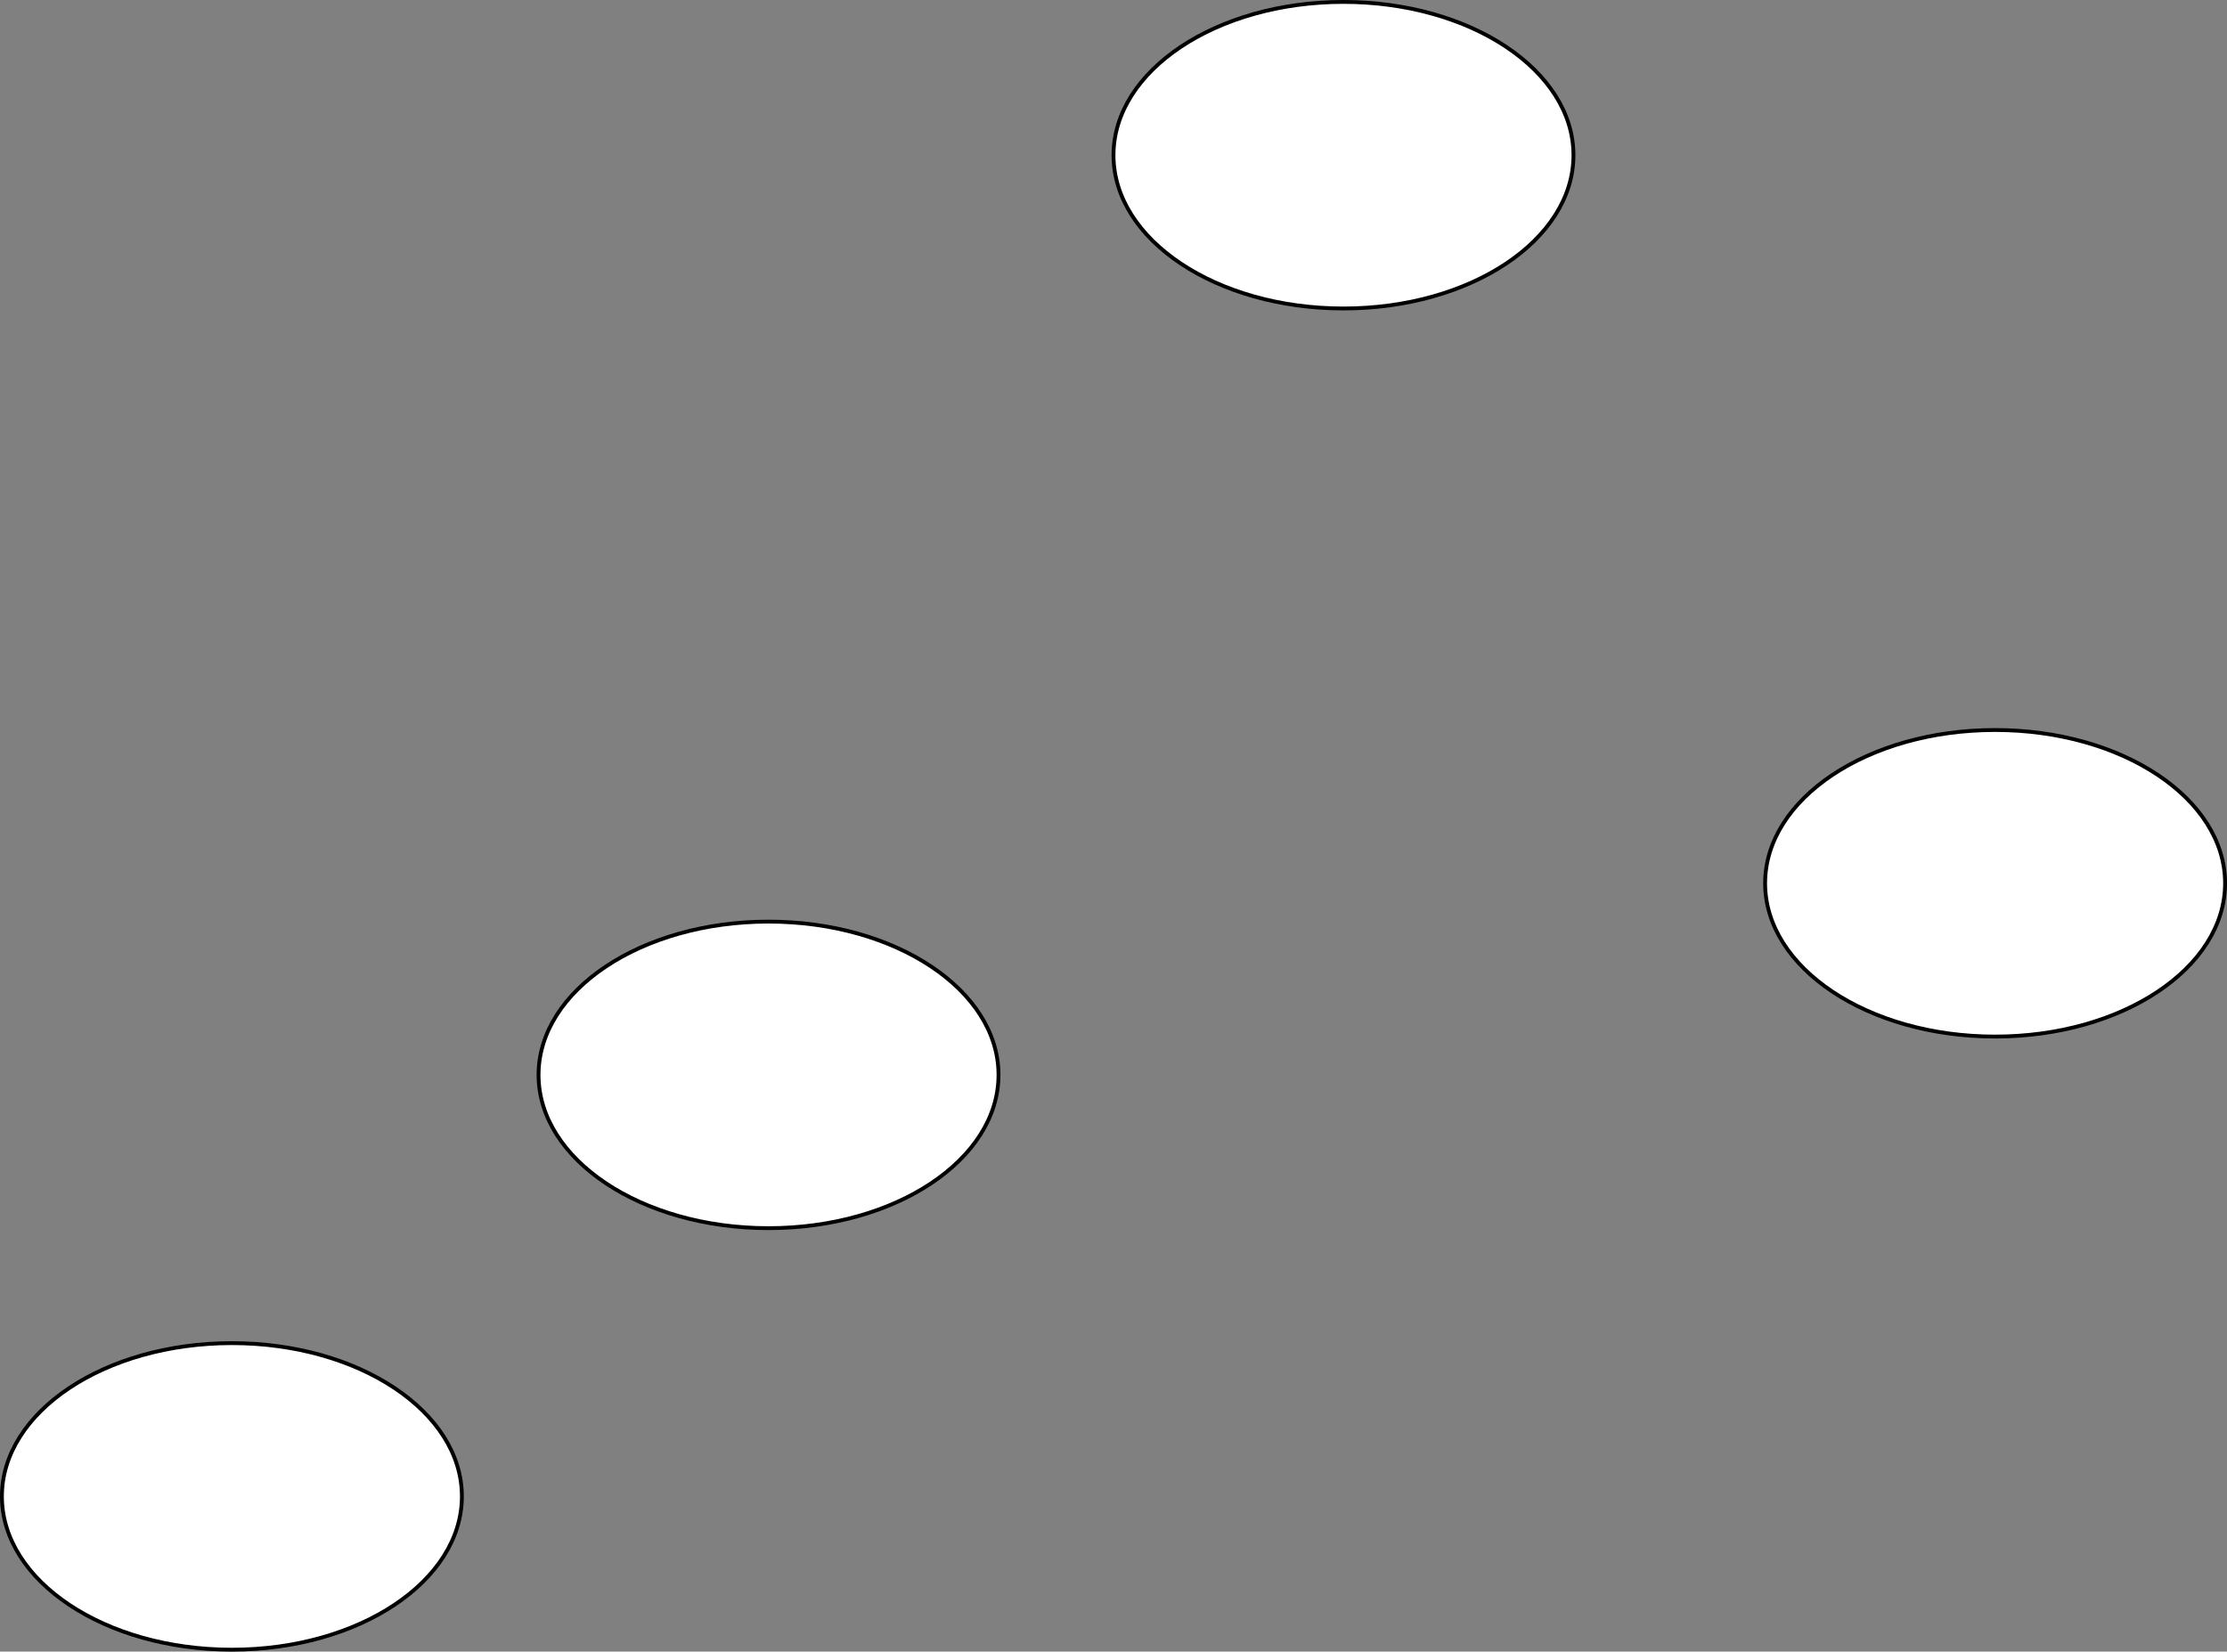 <?xml version="1.0" encoding="UTF-8"?>
<!DOCTYPE svg PUBLIC "-//W3C//DTD SVG 1.1//EN" "http://www.w3.org/Graphics/SVG/1.1/DTD/svg11.dtd">
<svg xmlns="http://www.w3.org/2000/svg" xmlns:xlink="http://www.w3.org/1999/xlink" version="1.1" width="581px" height="431px" viewBox="-0.5 -0.5 581 431" content="&lt;mxfile host=&quot;app.diagrams.net&quot; modified=&quot;2021-04-17T18:19:37.579Z&quot; agent=&quot;5.0 (X11; Linux x86_64) AppleWebKit/537.36 (KHTML, like Gecko) Chrome/90.0.443.72 Safari/537.36&quot; etag=&quot;5tlSAZm7BuQvEMO6-6on&quot; version=&quot;14.6.1&quot; type=&quot;github&quot;&gt;&lt;diagram id=&quot;uUUSJsalyCbWoxh345sE&quot; name=&quot;Page-1&quot;&gt;zZVBb4IwFIB/DcclQFHwKjo8bIfFJUt26+BJmxWKtQ7016+OV6EzS7bDoif6vvd4fXwl4JG06jJFG/YoCxBe6BedRxZeGAbBNDKXEzn0ZDKLe1AqXmDRANb8CAh9pHtewM4p1FIKzRsX5rKuIdcOo0rJ1i3bSOHu2tASLsA6p+KSvvBCM6RT3x8SK+Alw61nNlFRW4xgx2gh2xEiS4+kSkrdr6ouBXGSZ730993/kD0PpqDWv7kh3cLxKZ6XK7V4ix6e31+3ZXaHXT6o2OMD47D6YA2YLka2CeYt4xrWDc1Pmdact2FMV8JEgVleDmS7g9LQjRAOmIGsQKuDKcEsISgL35bAxu3IvRXKRtoTZBSPuzy3HoyYBUr5g6DwtgQFiSuIxNcWRG5L0MT/Jii8tqDotgRFrp8o+T8/Jhw+b1+50U+CLD8B&lt;/diagram&gt;&lt;/mxfile&gt;" resource="https://app.diagrams.net/index.html#Hmikee-AI%2FData-Structures-and-Algorithms%2Fmain%2FUntitled%20Diagram.svg"><rect x="-0.5" y="-0.5" width="581" height="431" fill="#808080" stroke="none"/><defs/><g><ellipse cx="350" cy="40" rx="60" ry="40" fill="#ffffff" stroke="#000000" pointer-events="all"/><ellipse cx="200" cy="280" rx="60" ry="40" fill="#ffffff" stroke="#000000" pointer-events="all"/><ellipse cx="520" cy="230" rx="60" ry="40" fill="#ffffff" stroke="#000000" pointer-events="all"/><ellipse cx="60" cy="390" rx="60" ry="40" fill="#ffffff" stroke="#000000" pointer-events="all"/></g></svg>
